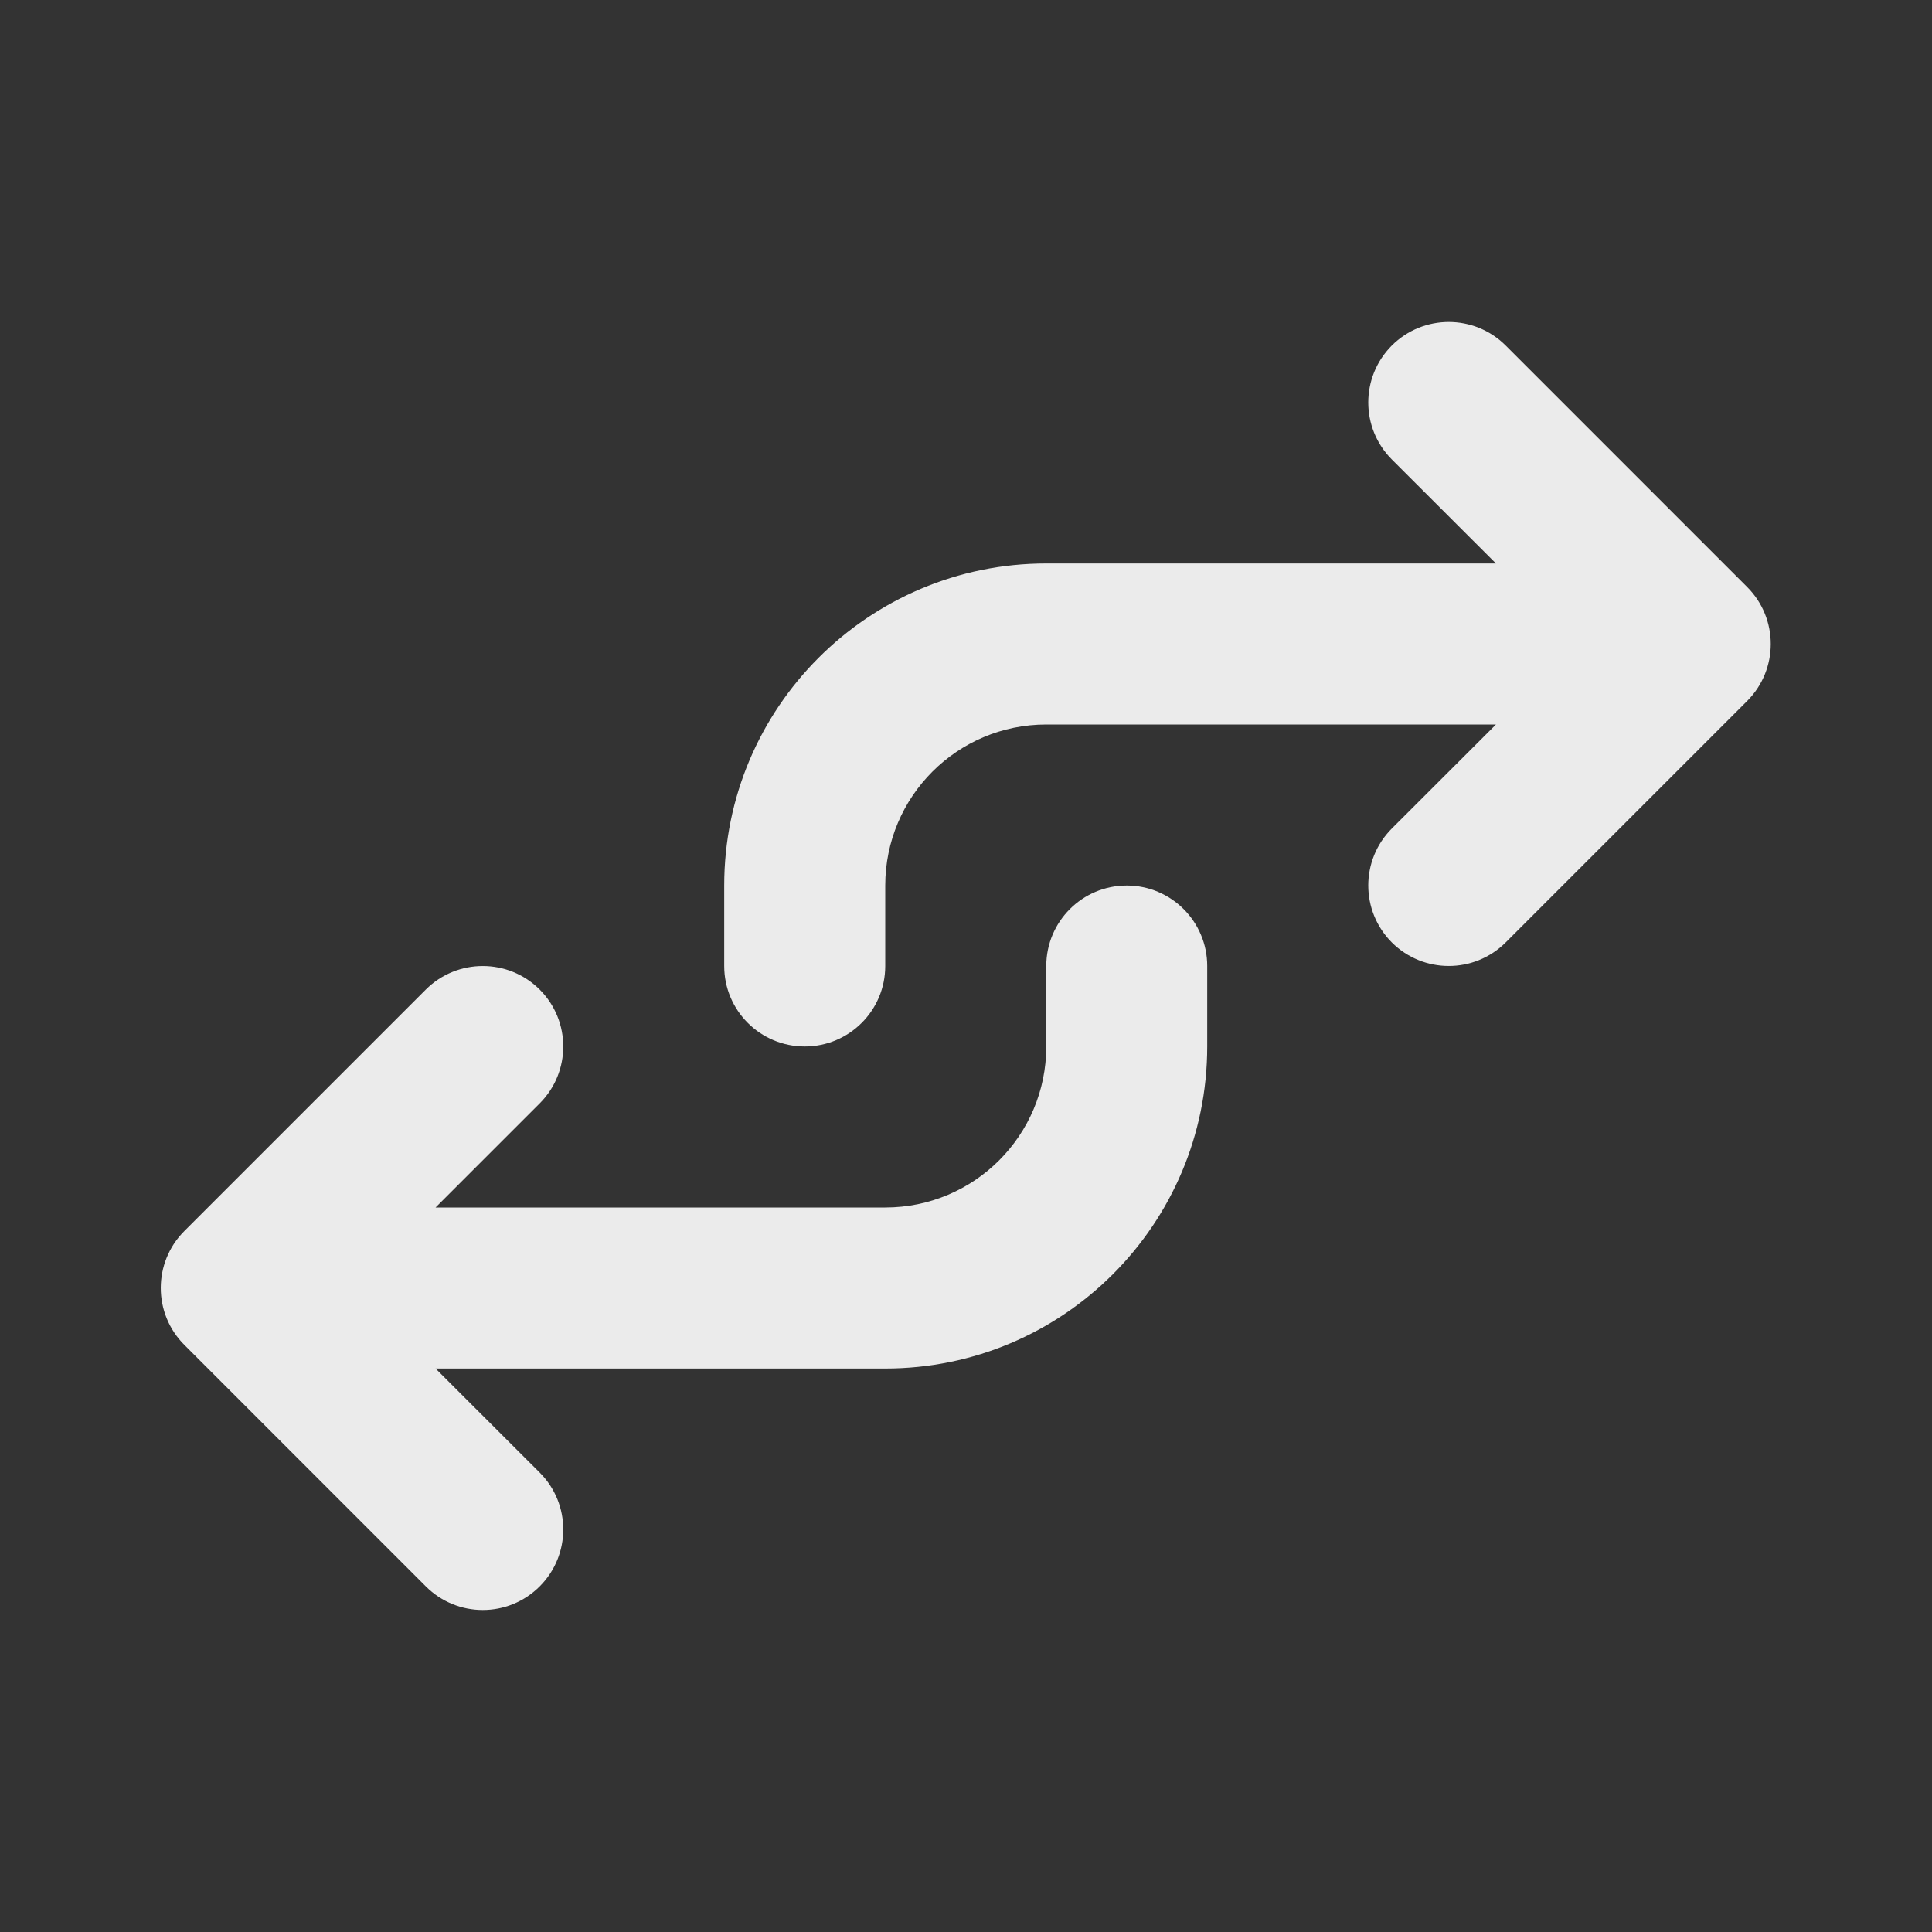 <svg width="20" height="20" viewBox="0 0 20 20" fill="none" xmlns="http://www.w3.org/2000/svg">
<rect x="0" y="0" width="20" height="20" fill="#333333" stroke="none"/>
<path fill-rule="evenodd" clip-rule="evenodd" d="M14.408 3.577C14.083 3.903 14.083 4.43 14.408 4.756L15.486 5.833H10.831C8.99 5.833 7.497 7.326 7.497 9.167V10C7.497 10.46 7.87 10.833 8.331 10.833C8.791 10.833 9.164 10.46 9.164 10V9.167C9.164 8.246 9.91 7.5 10.831 7.5H15.486L14.408 8.577C14.083 8.903 14.083 9.43 14.408 9.756C14.734 10.081 15.261 10.081 15.587 9.756L18.087 7.256C18.412 6.93 18.412 6.403 18.087 6.077L15.587 3.577C15.261 3.252 14.734 3.252 14.408 3.577ZM11.664 9.167C11.204 9.167 10.831 9.54 10.831 10V10.833C10.831 11.754 10.085 12.5 9.164 12.5H4.509L5.587 11.422C5.912 11.097 5.912 10.569 5.587 10.244C5.261 9.919 4.734 9.919 4.408 10.244L1.908 12.744C1.583 13.069 1.583 13.597 1.908 13.922L4.408 16.422C4.734 16.748 5.261 16.748 5.587 16.422C5.912 16.097 5.912 15.569 5.587 15.244L4.509 14.167H9.164C11.005 14.167 12.497 12.674 12.497 10.833V10C12.497 9.54 12.124 9.167 11.664 9.167Z" fill="white" fill-opacity="0.9"/>
</svg>
